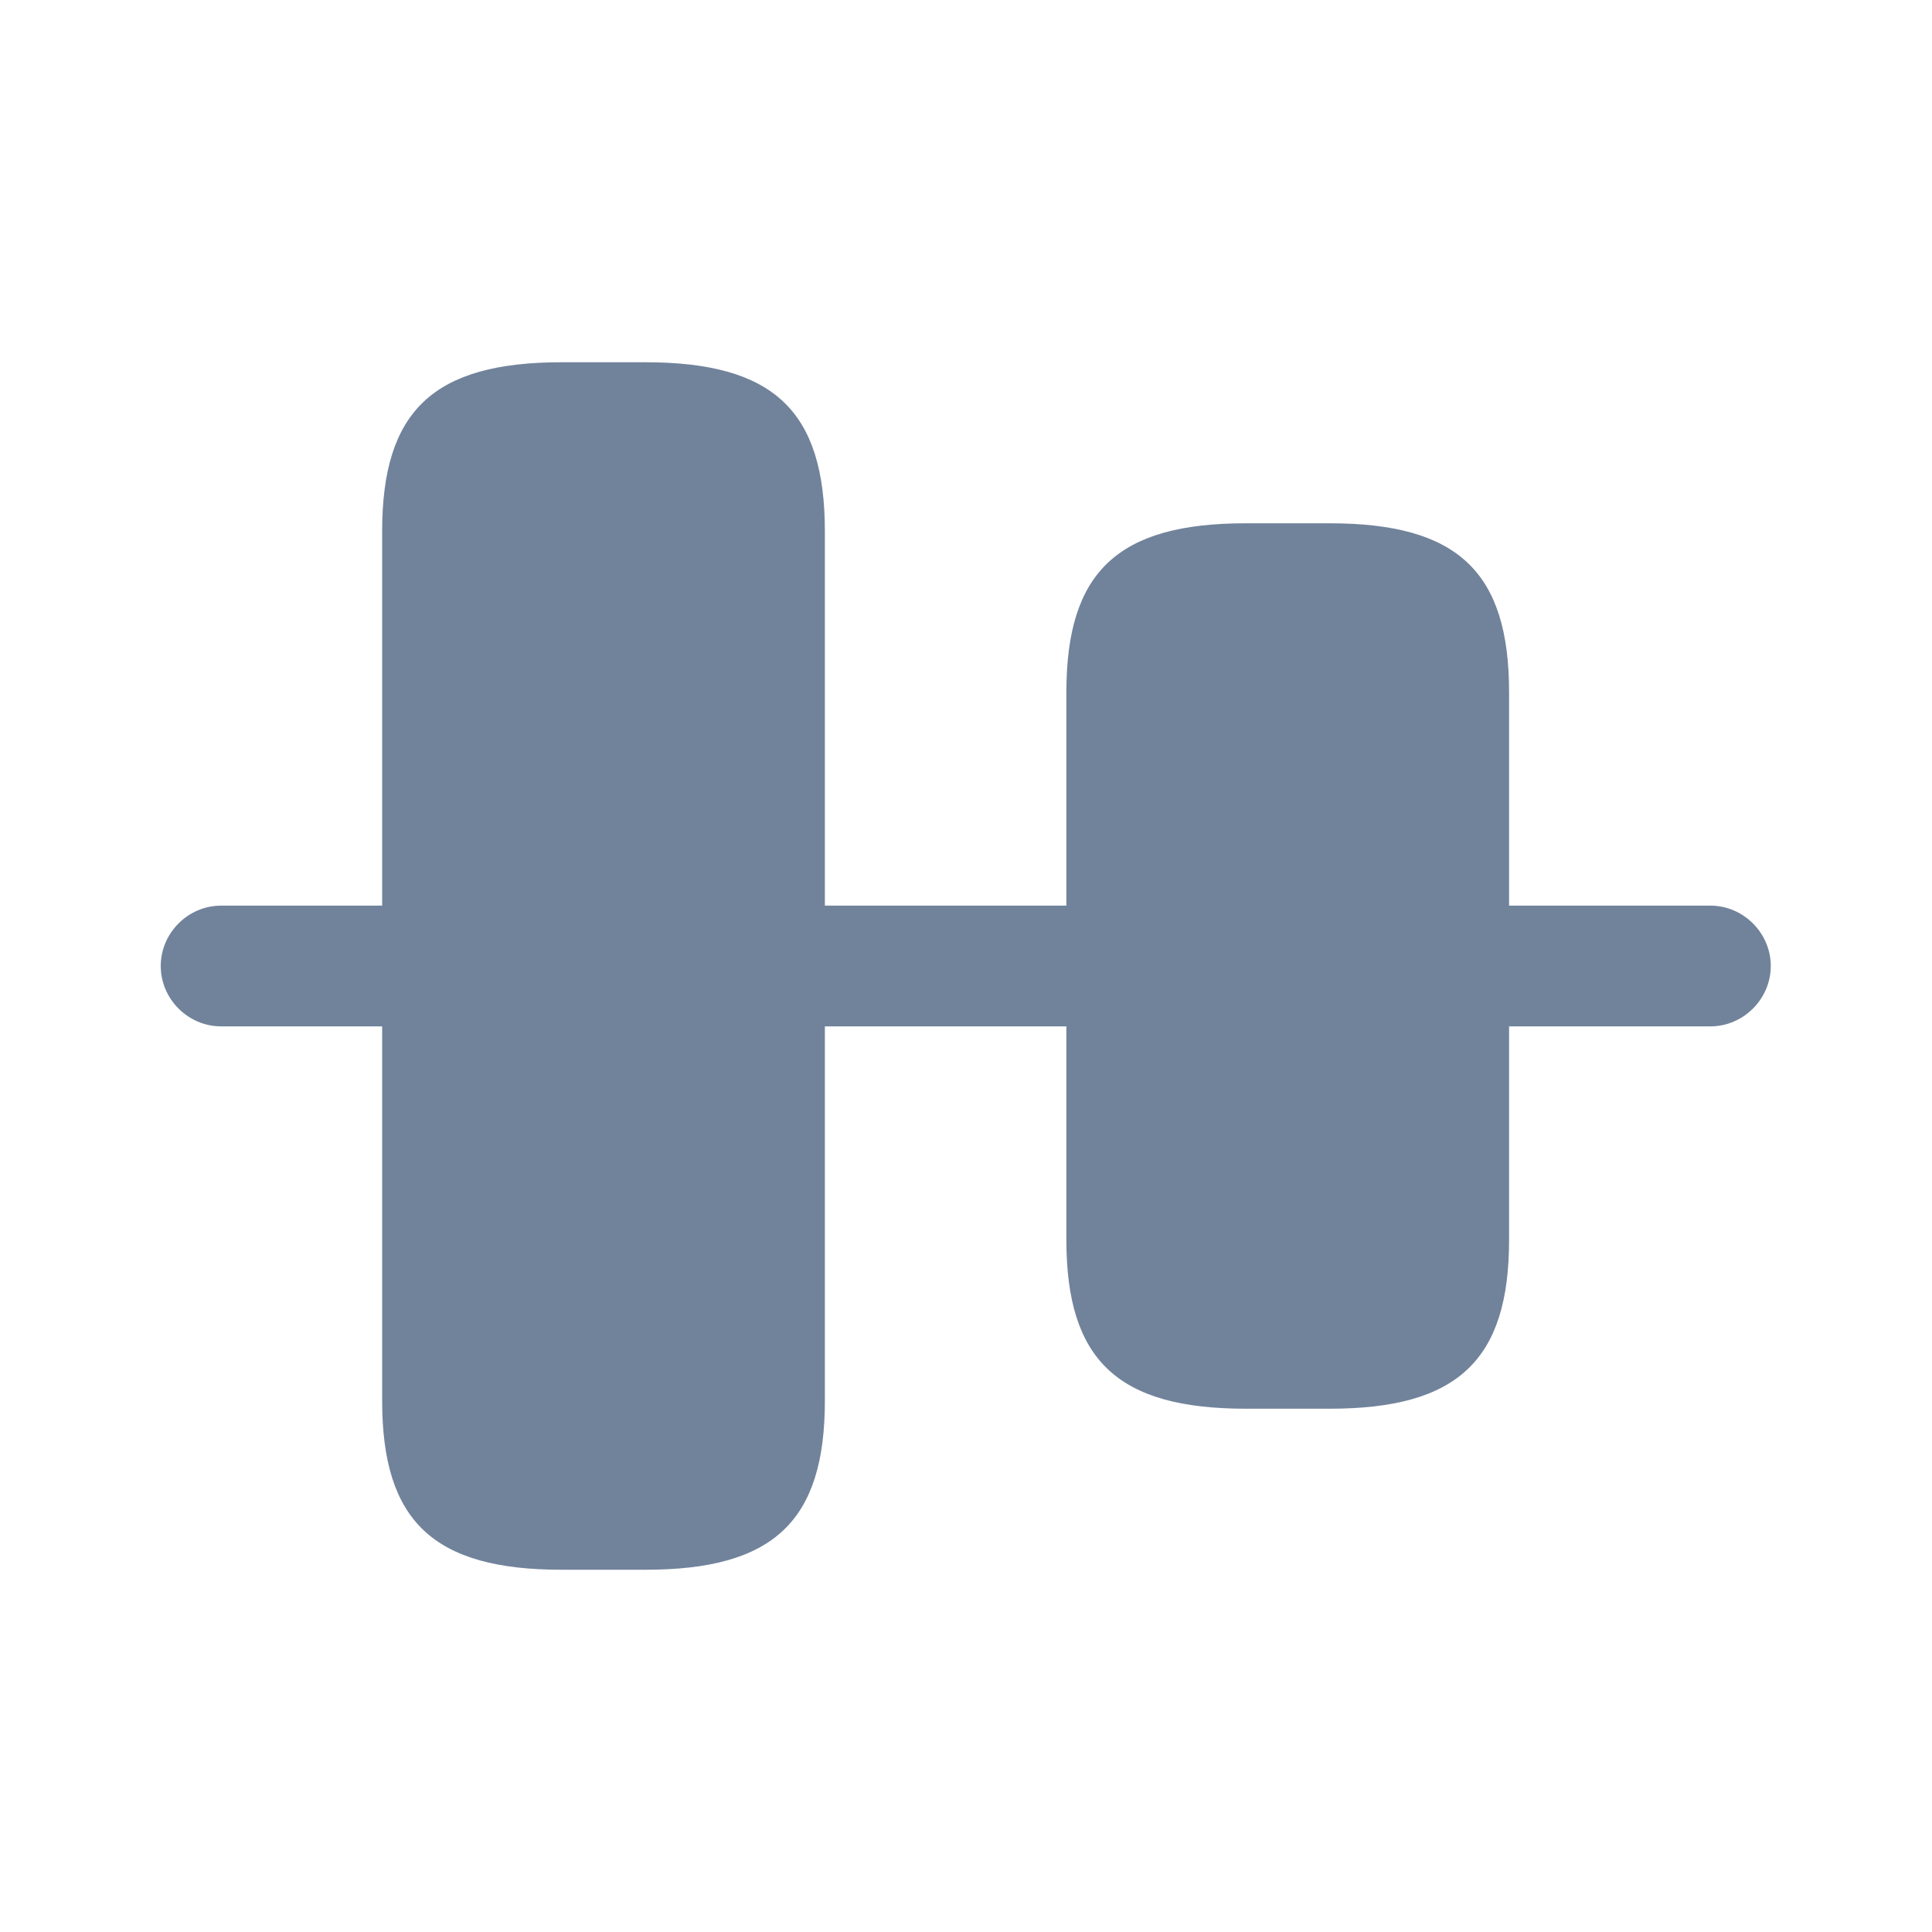 <svg width="20" height="20" viewBox="0 0 20 20" fill="none" xmlns="http://www.w3.org/2000/svg">
<path d="M3.956 14.5V5.5C3.956 4.25 4.489 3.75 5.814 3.75H6.681C8.006 3.75 8.539 4.25 8.539 5.5V14.5C8.539 15.75 8.006 16.25 6.681 16.25H5.814C4.489 16.25 3.956 15.75 3.956 14.5ZM3.956 10.625H2.289C1.947 10.625 1.664 10.342 1.664 10C1.664 9.658 1.947 9.375 2.289 9.375H3.956V10.625ZM11.039 9.375H8.539V10.625H11.039V9.375ZM17.706 10.625H15.622V9.375H17.706C18.047 9.375 18.331 9.658 18.331 10C18.331 10.342 18.047 10.625 17.706 10.625ZM11.039 12.833V7.167C11.039 5.917 11.572 5.417 12.897 5.417H13.764C15.089 5.417 15.622 5.917 15.622 7.167V12.833C15.622 14.083 15.089 14.583 13.764 14.583H12.897C11.572 14.583 11.039 14.083 11.039 12.833Z" fill="#71839B"/>
</svg>
